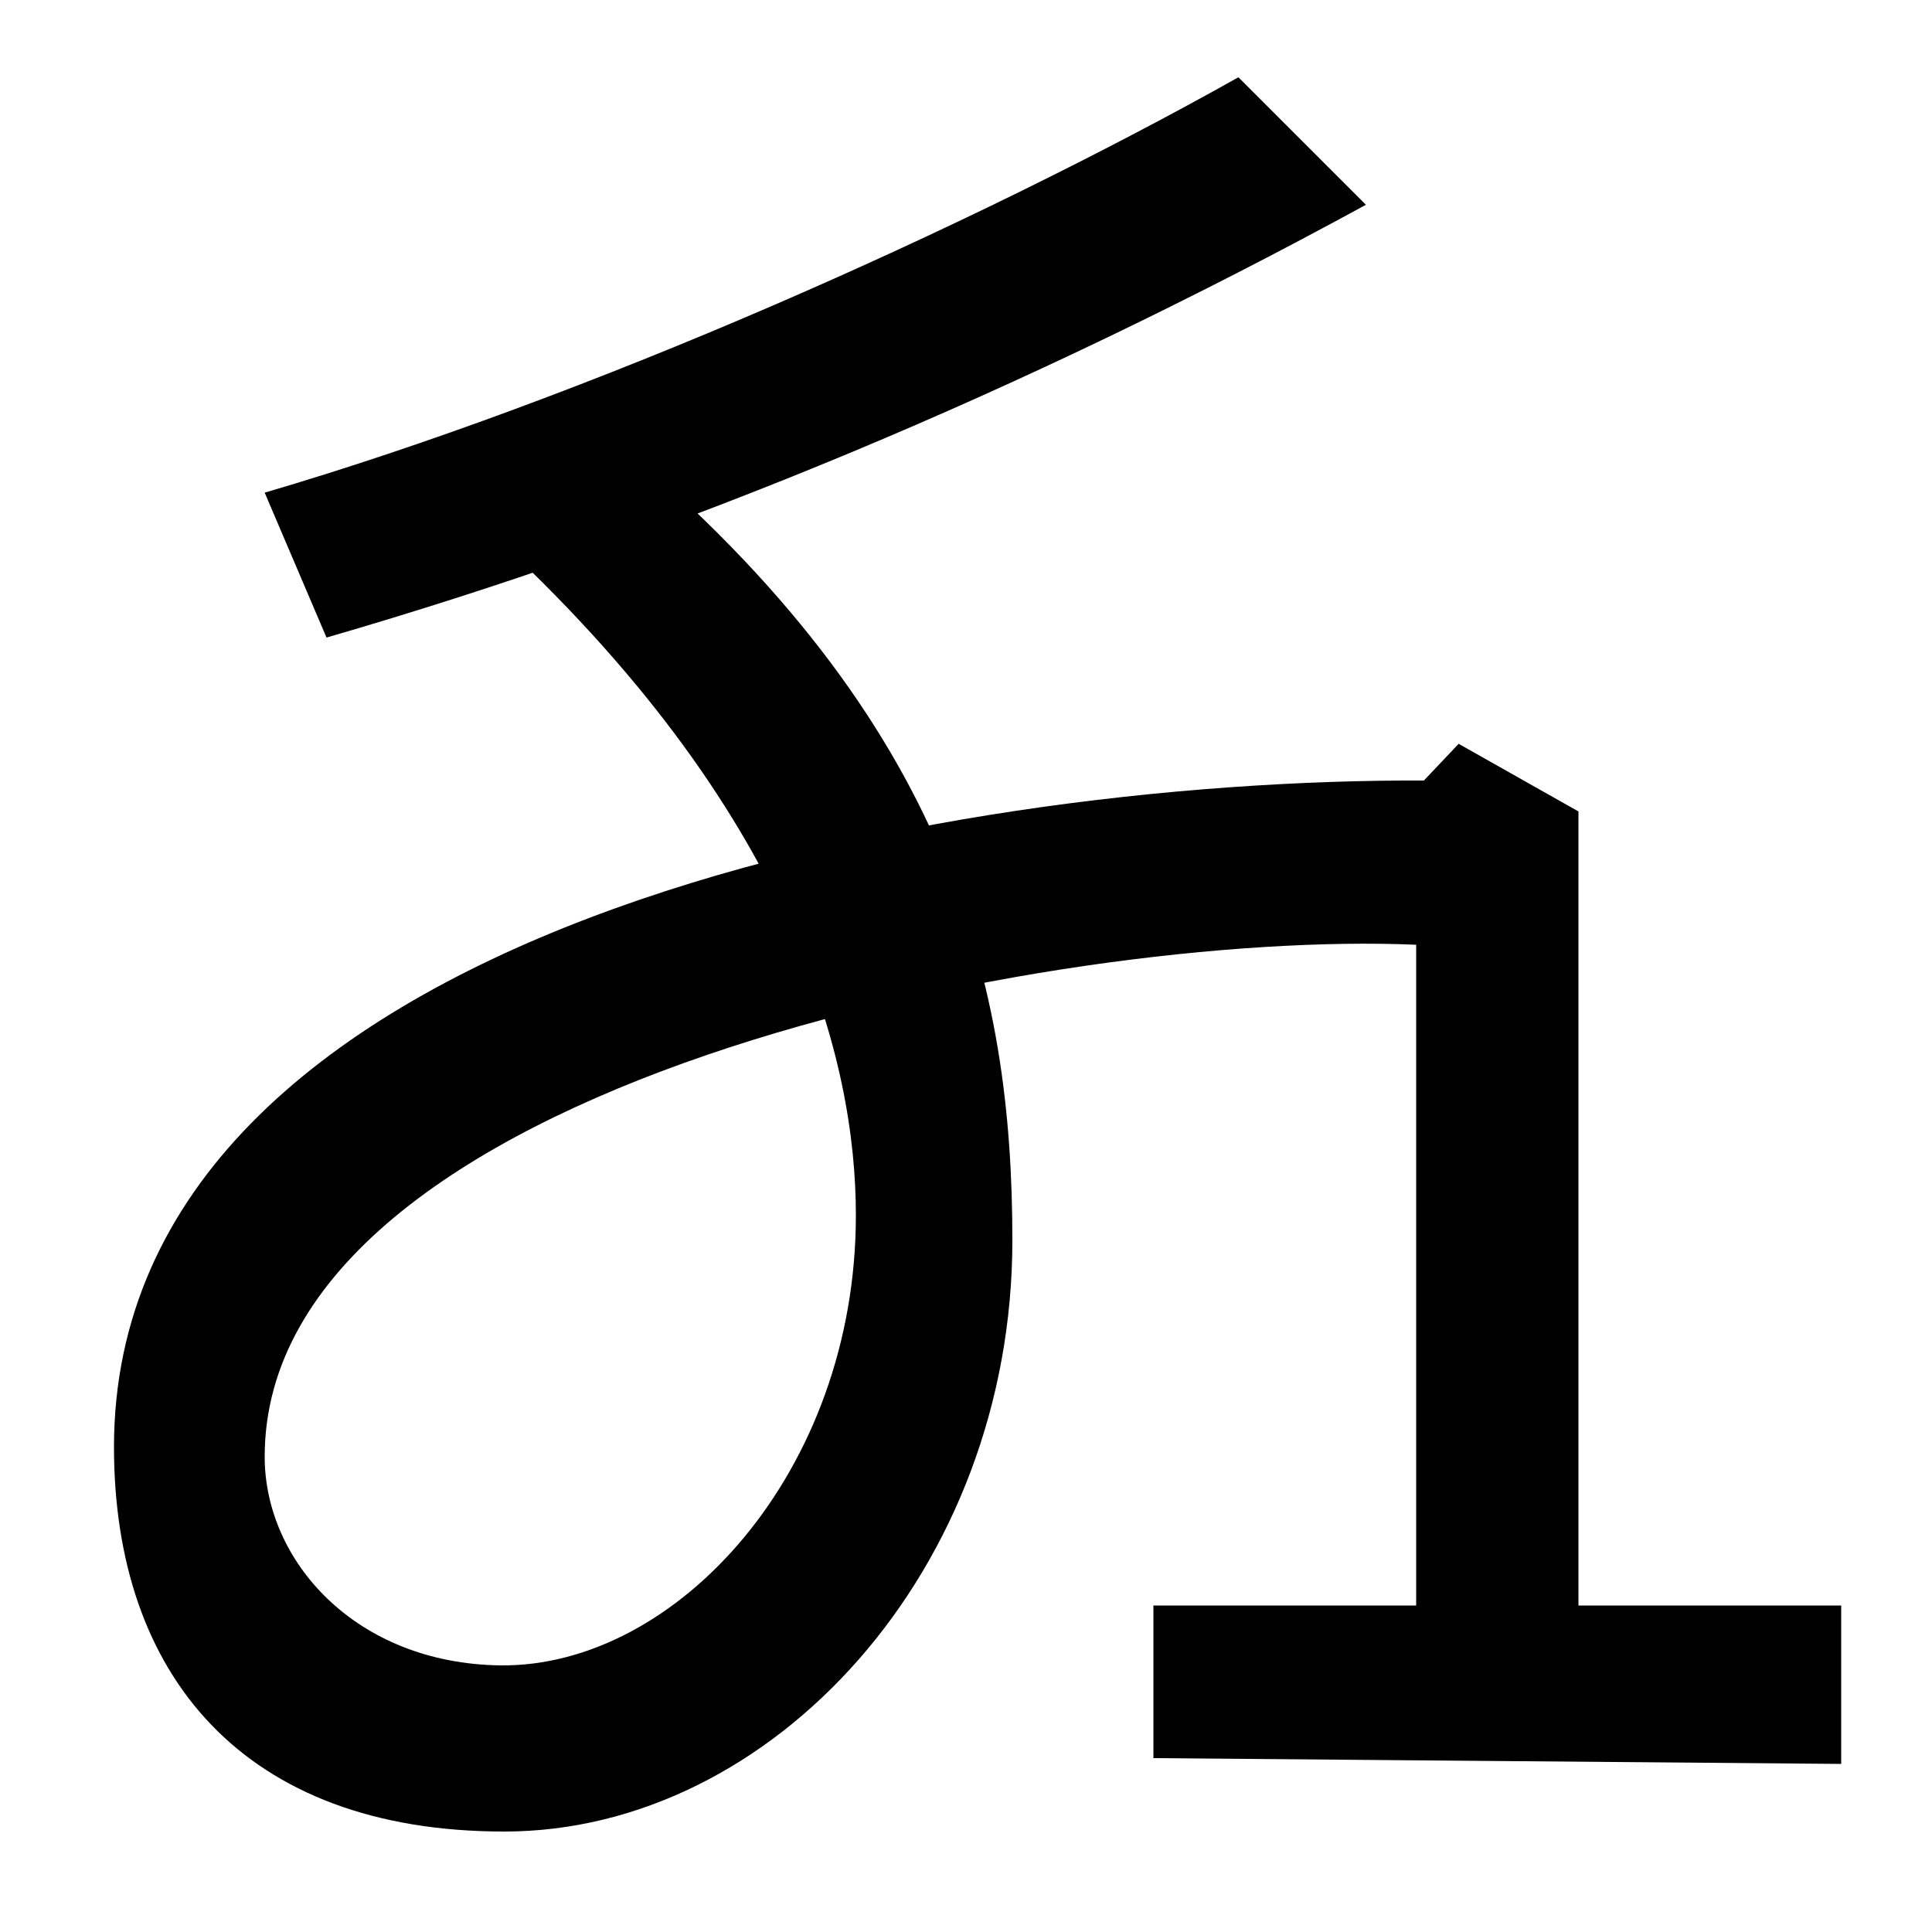 <svg xmlns="http://www.w3.org/2000/svg" width="1000" height="1000"><path d="M261 -68C400 -68 524 68 524 238C524 369 493 506 320 651L252 606C412 460 443 330 443 251C443 118 350 17 259 18C184 19 137 72 137 126C137 319 548 399 733 391V49H597V-30L953 -33V49H817V460L755 495L737 476C488 477 59 400 59 131C59 13 126 -68 261 -68ZM137 625 169 550C352 603 531 678 707 774L641 840C502 762 304 674 137 625Z" transform="translate(0, 880) scale(1,-1)" /></svg>